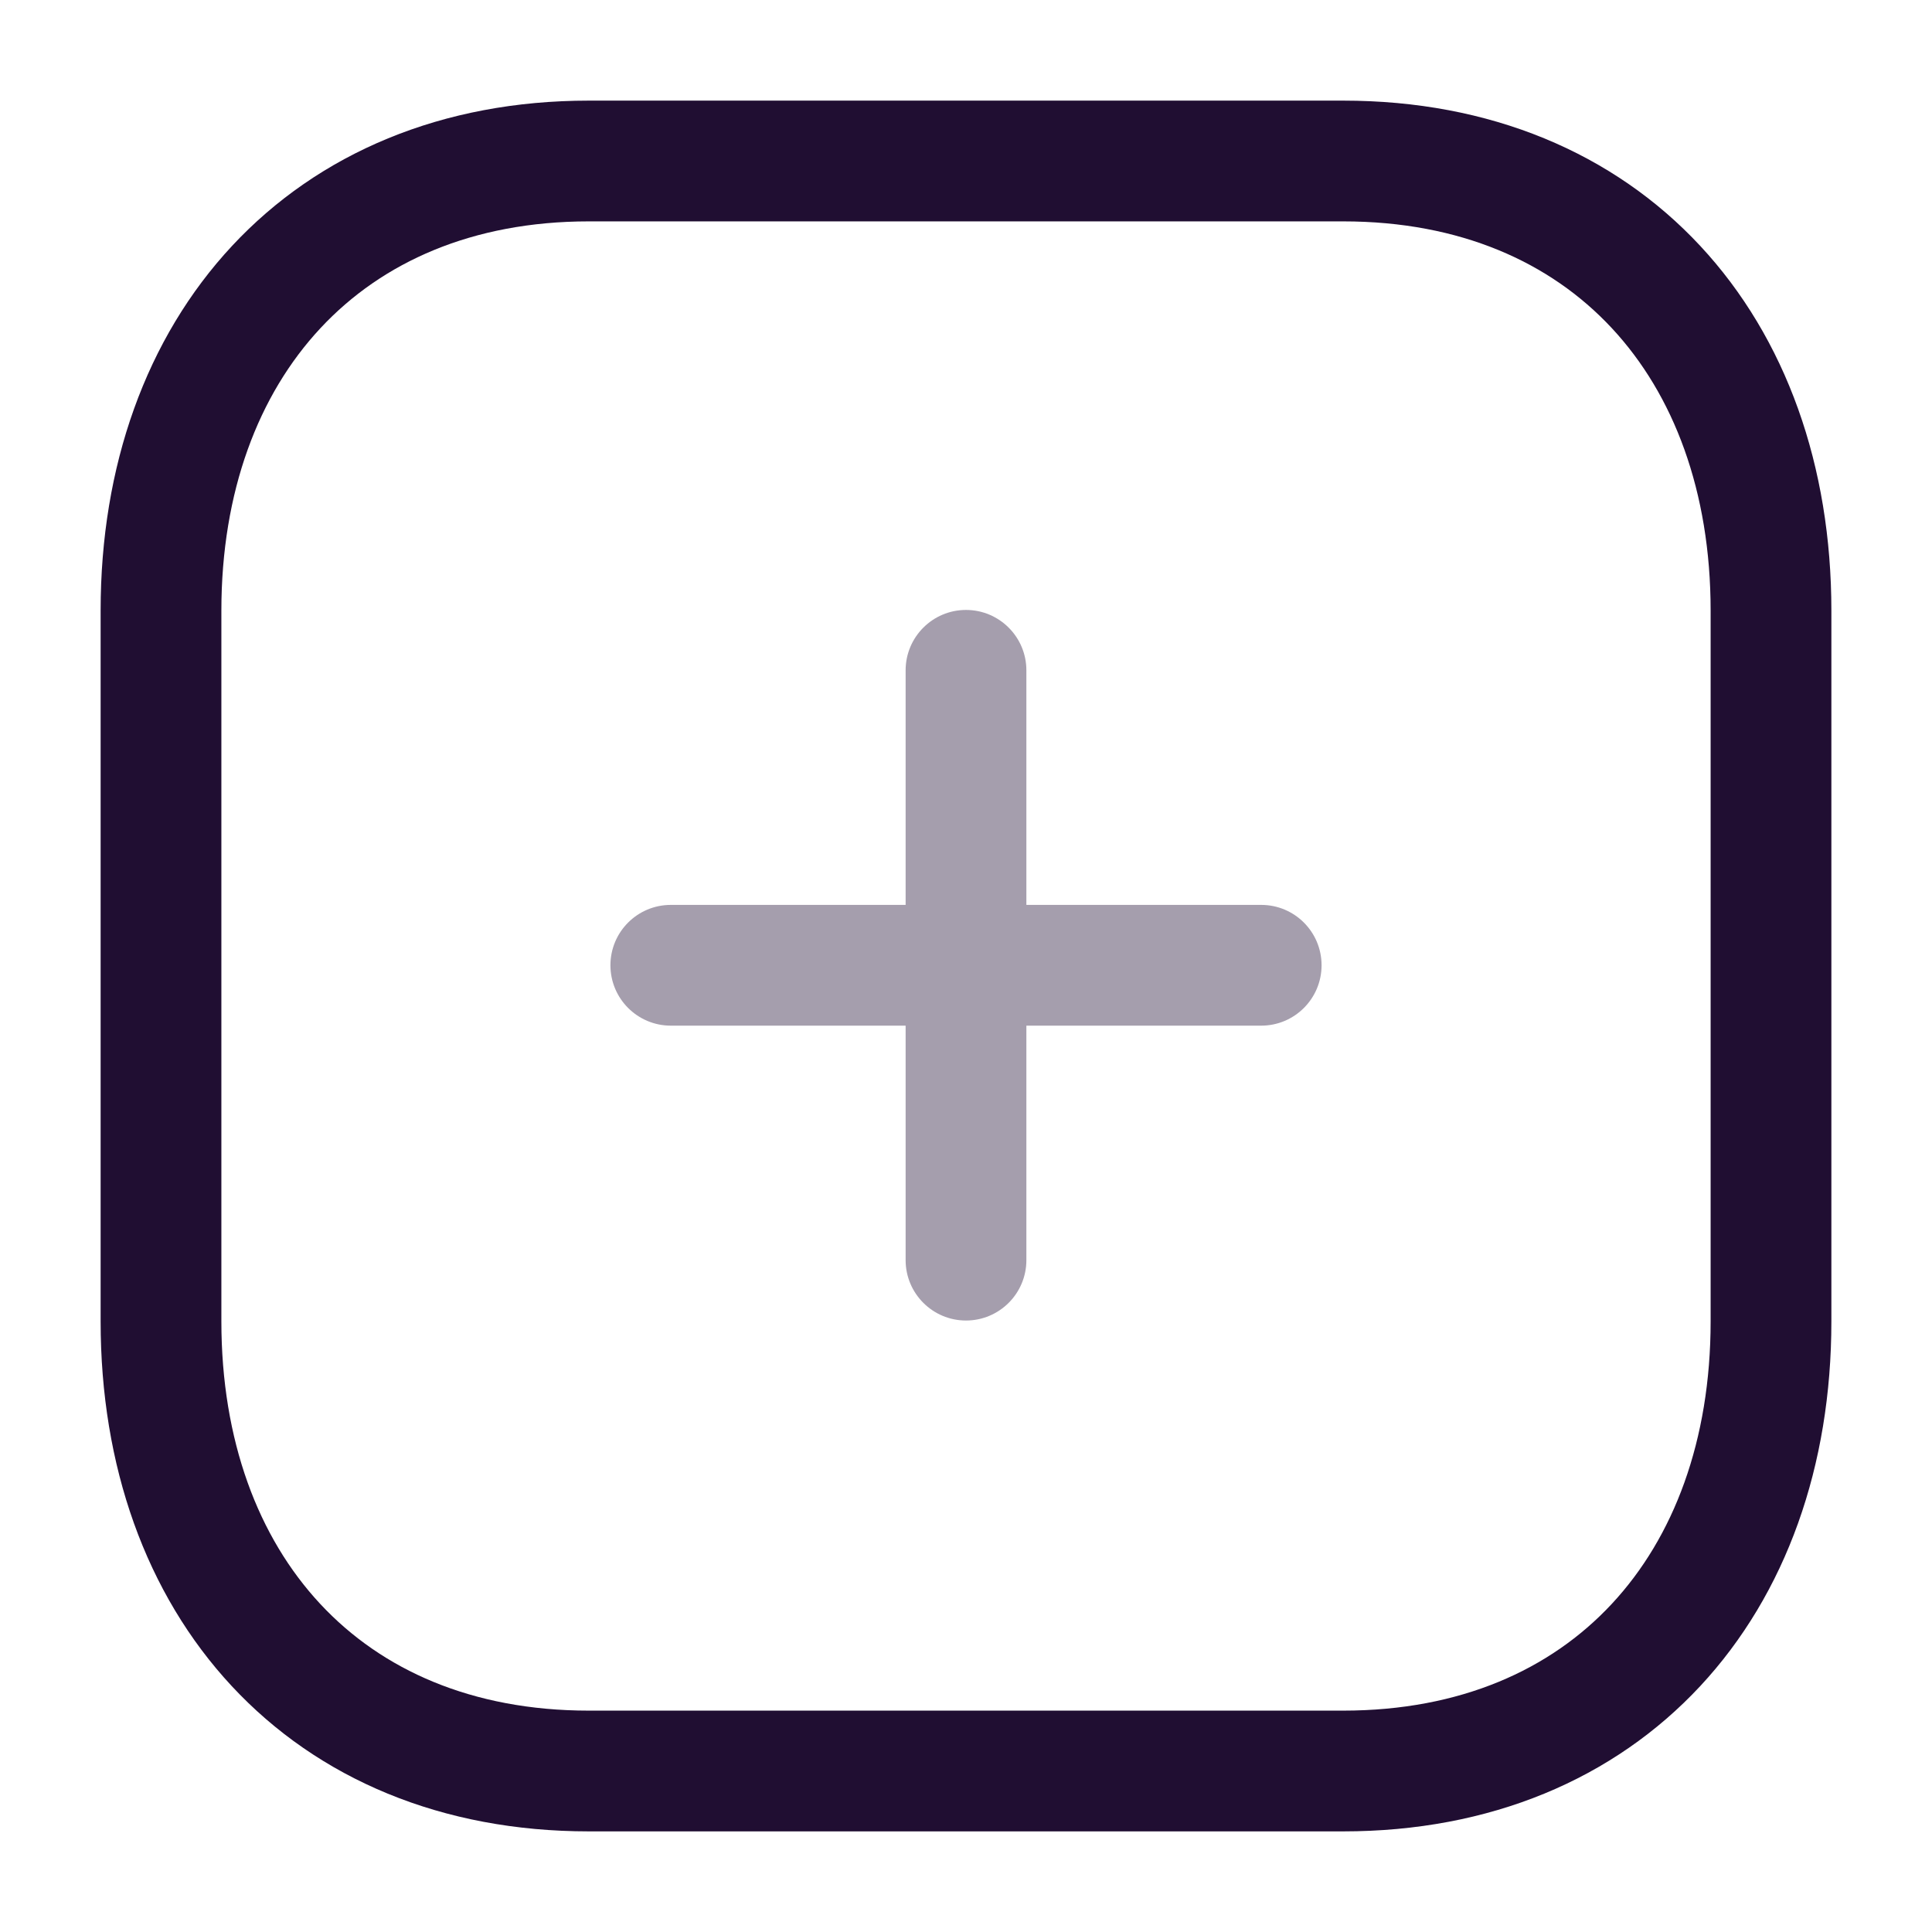 <svg width="24" height="24" viewBox="0 0 24 24" fill="none" xmlns="http://www.w3.org/2000/svg">
<path opacity="0.4" fill-rule="evenodd" clip-rule="evenodd" d="M12.75 8.327C12.75 7.913 12.414 7.577 12 7.577C11.586 7.577 11.25 7.913 11.25 8.327V11.241H8.333C7.919 11.241 7.583 11.576 7.583 11.991C7.583 12.405 7.919 12.741 8.333 12.741H11.25V15.654C11.25 16.068 11.586 16.404 12 16.404C12.414 16.404 12.75 16.068 12.75 15.654V12.741H15.667C16.081 12.741 16.417 12.405 16.417 11.991C16.417 11.576 16.081 11.241 15.667 11.241H12.75V8.327Z" fill="#200E32"/>
<path fill-rule="evenodd" clip-rule="evenodd" d="M16.686 2H7.314C4.048 2 2 4.312 2 7.585V16.415C2 19.688 4.038 22 7.314 22H16.686C19.962 22 22 19.688 22 16.415V7.585C22 4.312 19.962 2 16.686 2Z" stroke="#200E32" stroke-width="1.5" stroke-linecap="round" stroke-linejoin="round"/>
</svg>
